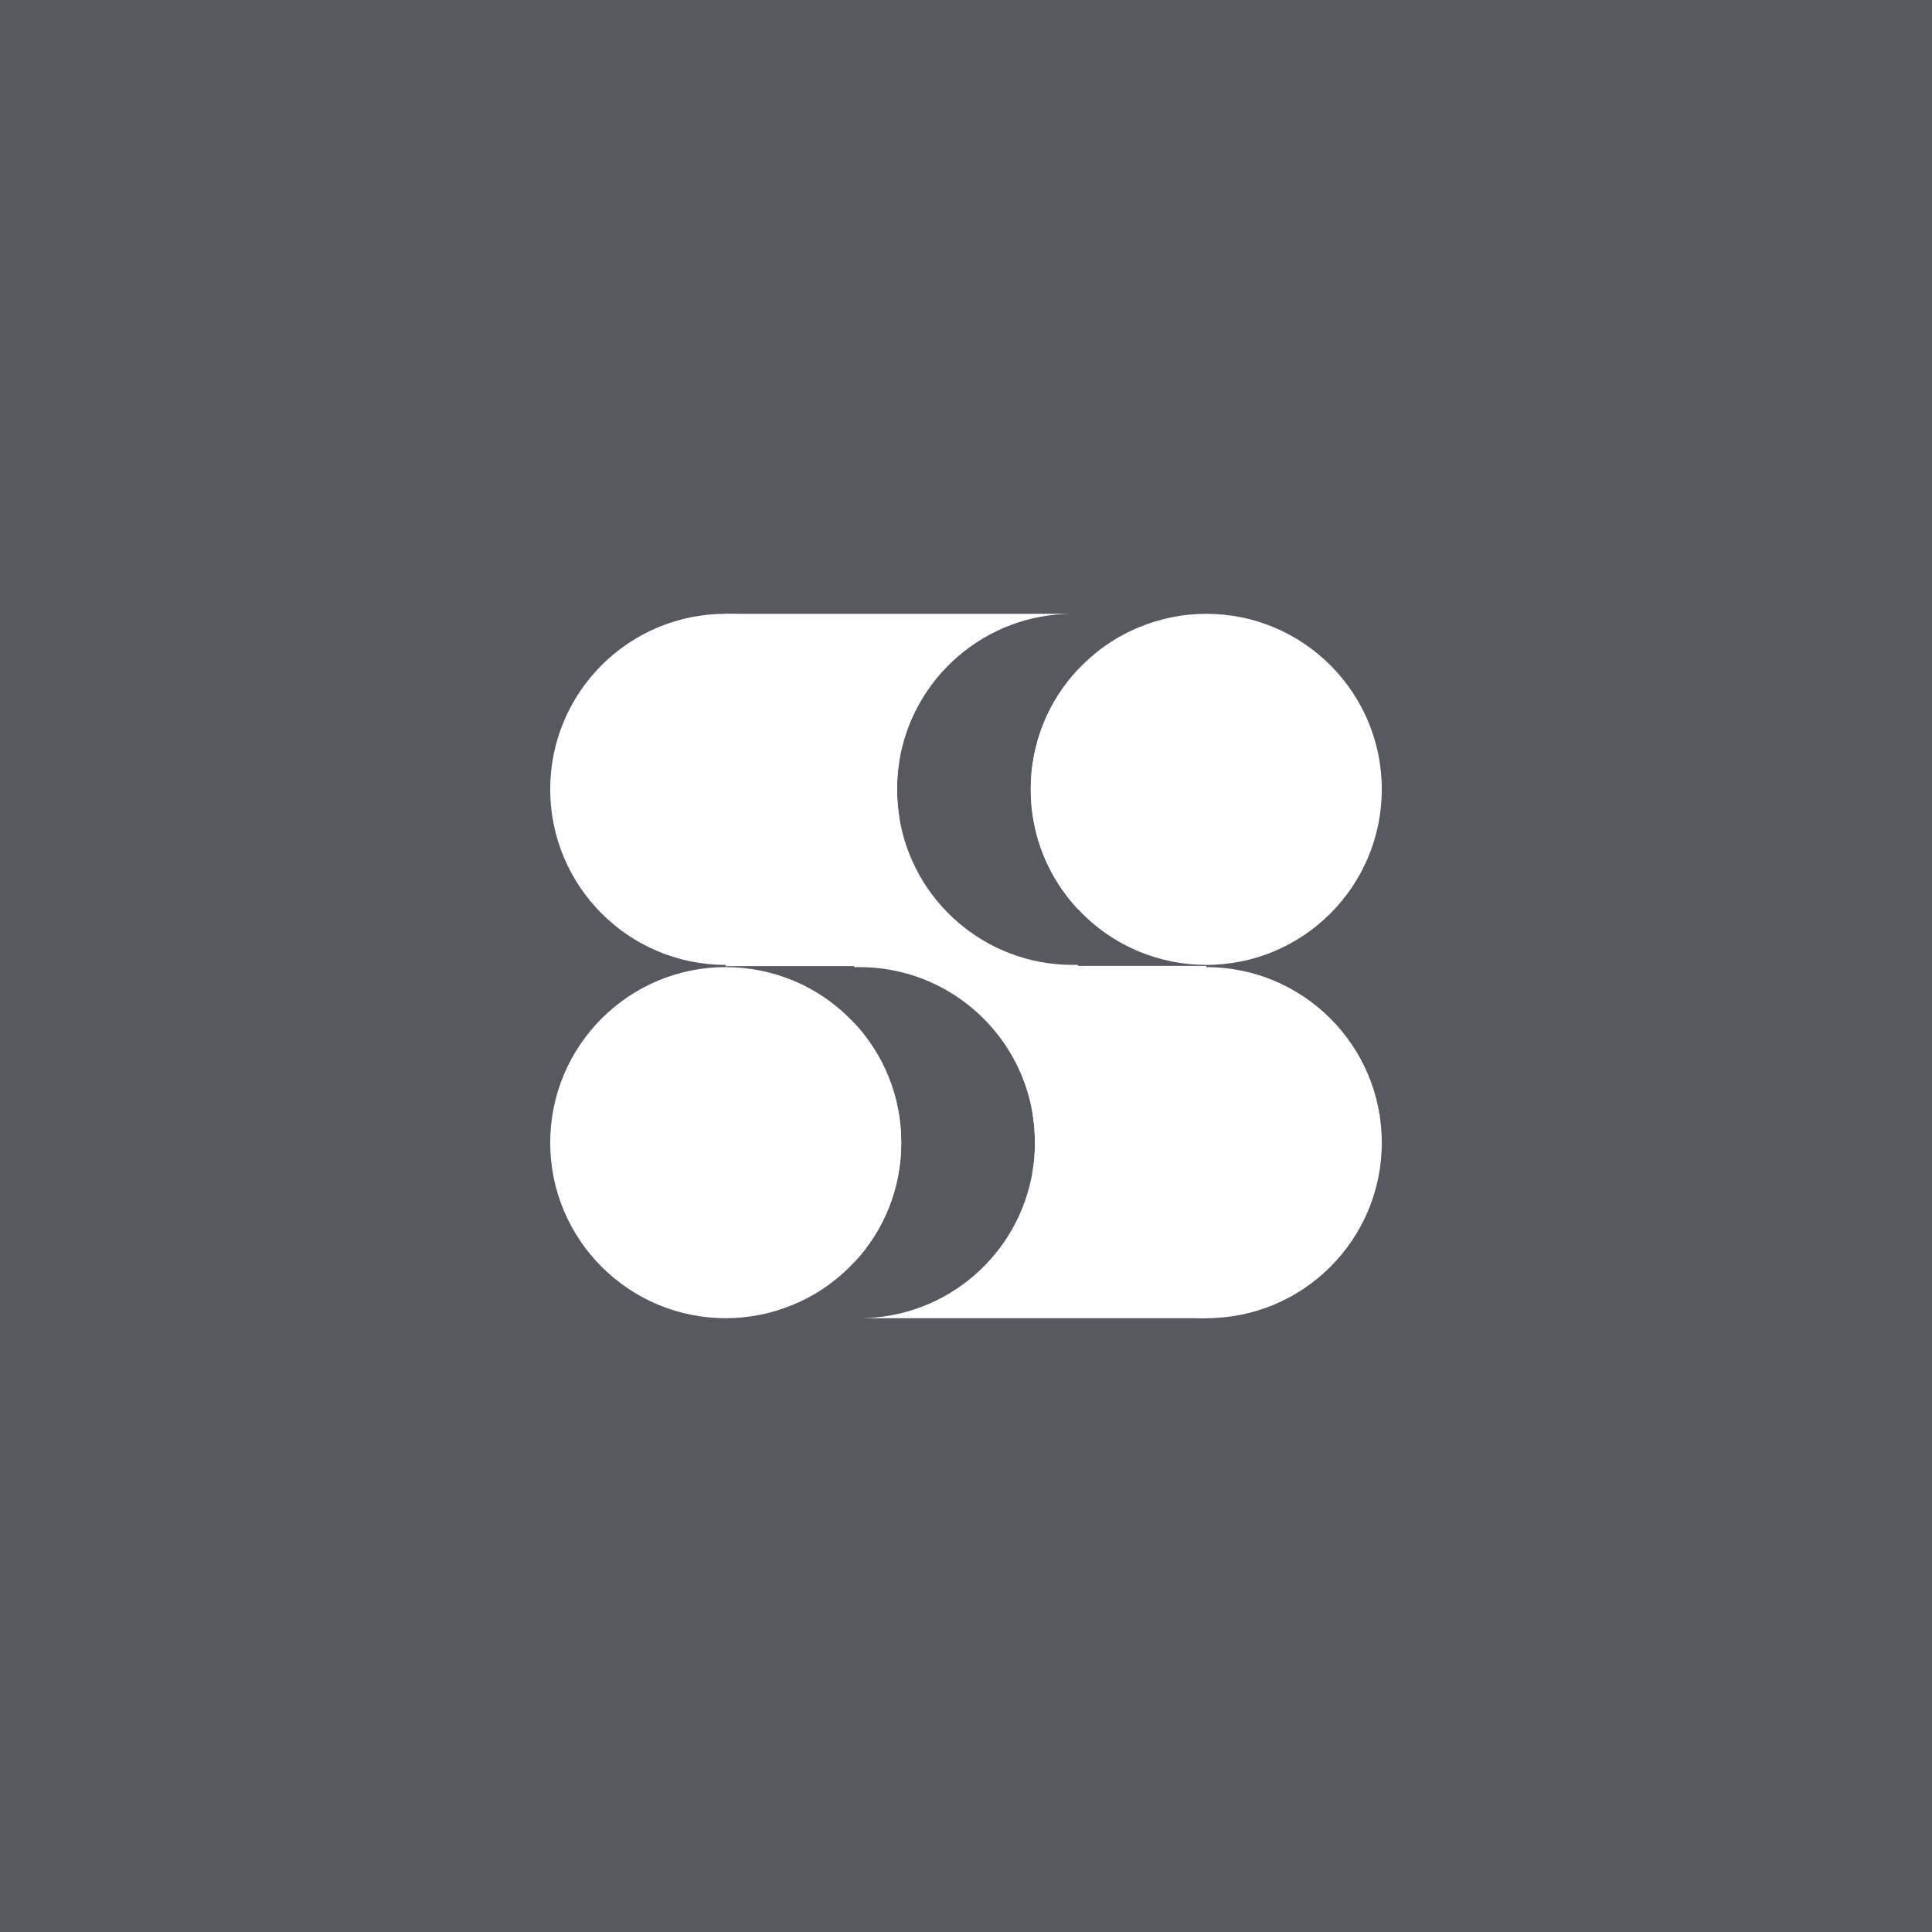 <?xml version="1.0" encoding="UTF-8"?>
<svg id="Layer_1" data-name="Layer 1" xmlns="http://www.w3.org/2000/svg" viewBox="0 0 192 192">
  <defs>
    <style>
      .cls-1 {
        fill: #fff;
      }

      .cls-2 {
        fill: #56595f;
        isolation: isolate;
      }
    </style>
  </defs>
  <rect class="cls-2" width="100%" height="100%" />
  <g>
    <path class="cls-1"
      d="m137.32,78.44c0,9.64-7.81,17.45-17.44,17.45-2.35,0-4.59-.47-6.64-1.31-2.34-.96-4.42-2.42-6.11-4.23-2.92-3.12-4.69-7.31-4.69-11.91s1.77-8.78,4.69-11.9c1.7-1.82,3.78-3.28,6.11-4.22,2.04-.85,4.29-1.32,6.64-1.32,9.63,0,17.44,7.81,17.44,17.44Z" />
    <path class="cls-1"
      d="m89.15,78.44c0,.92.07,1.83.21,2.72-1.3,8.34-8.52,14.73-17.24,14.73-9.63,0-17.44-7.81-17.44-17.45s7.81-17.44,17.44-17.44c8.72,0,15.94,6.39,17.24,14.73-.15.88-.21,1.79-.21,2.71Z" />
    <path class="cls-1"
      d="m72.12,61h34.48c-8.72,0-15.94,6.39-17.24,14.73-.15.88-.21,1.79-.21,2.71s.07,1.83.21,2.72c1.3,8.34,8.52,14.73,17.24,14.73.17,0,.35,0,.52,0v.12h-35v-35Z" />
    <path class="cls-1" d="m107.12,61h-.52.52Z" />
    <path class="cls-1" d="m102.43,78.44c0-4.6,1.77-8.78,4.69-11.9v23.81c-2.92-3.12-4.69-7.31-4.69-11.91Z" />
  </g>
  <g>
    <path class="cls-1"
      d="m54.68,113.56c0-9.64,7.81-17.45,17.44-17.45,2.35,0,4.59.47,6.64,1.31,2.34.96,4.42,2.42,6.11,4.23,2.92,3.12,4.69,7.31,4.69,11.91s-1.77,8.78-4.69,11.9c-1.7,1.82-3.78,3.28-6.11,4.22-2.04.85-4.29,1.32-6.64,1.32-9.63,0-17.44-7.81-17.44-17.44Z" />
    <path class="cls-1"
      d="m102.85,113.56c0-.92-.07-1.83-.21-2.72,1.3-8.34,8.52-14.73,17.24-14.73,9.63,0,17.44,7.81,17.44,17.45s-7.81,17.44-17.44,17.44c-8.72,0-15.94-6.39-17.24-14.73.15-.88.21-1.79.21-2.71Z" />
    <path class="cls-1"
      d="m119.88,131h-34.48c8.72,0,15.94-6.39,17.24-14.73.15-.88.21-1.79.21-2.71s-.07-1.83-.21-2.72c-1.3-8.34-8.52-14.73-17.24-14.73-.17,0-.35,0-.52,0v-.12h35v35Z" />
    <path class="cls-1" d="m84.88,131h.52-.52Z" />
    <path class="cls-1" d="m89.57,113.56c0,4.6-1.77,8.78-4.69,11.9v-23.81c2.92,3.12,4.69,7.31,4.69,11.91Z" />
  </g>
</svg>

